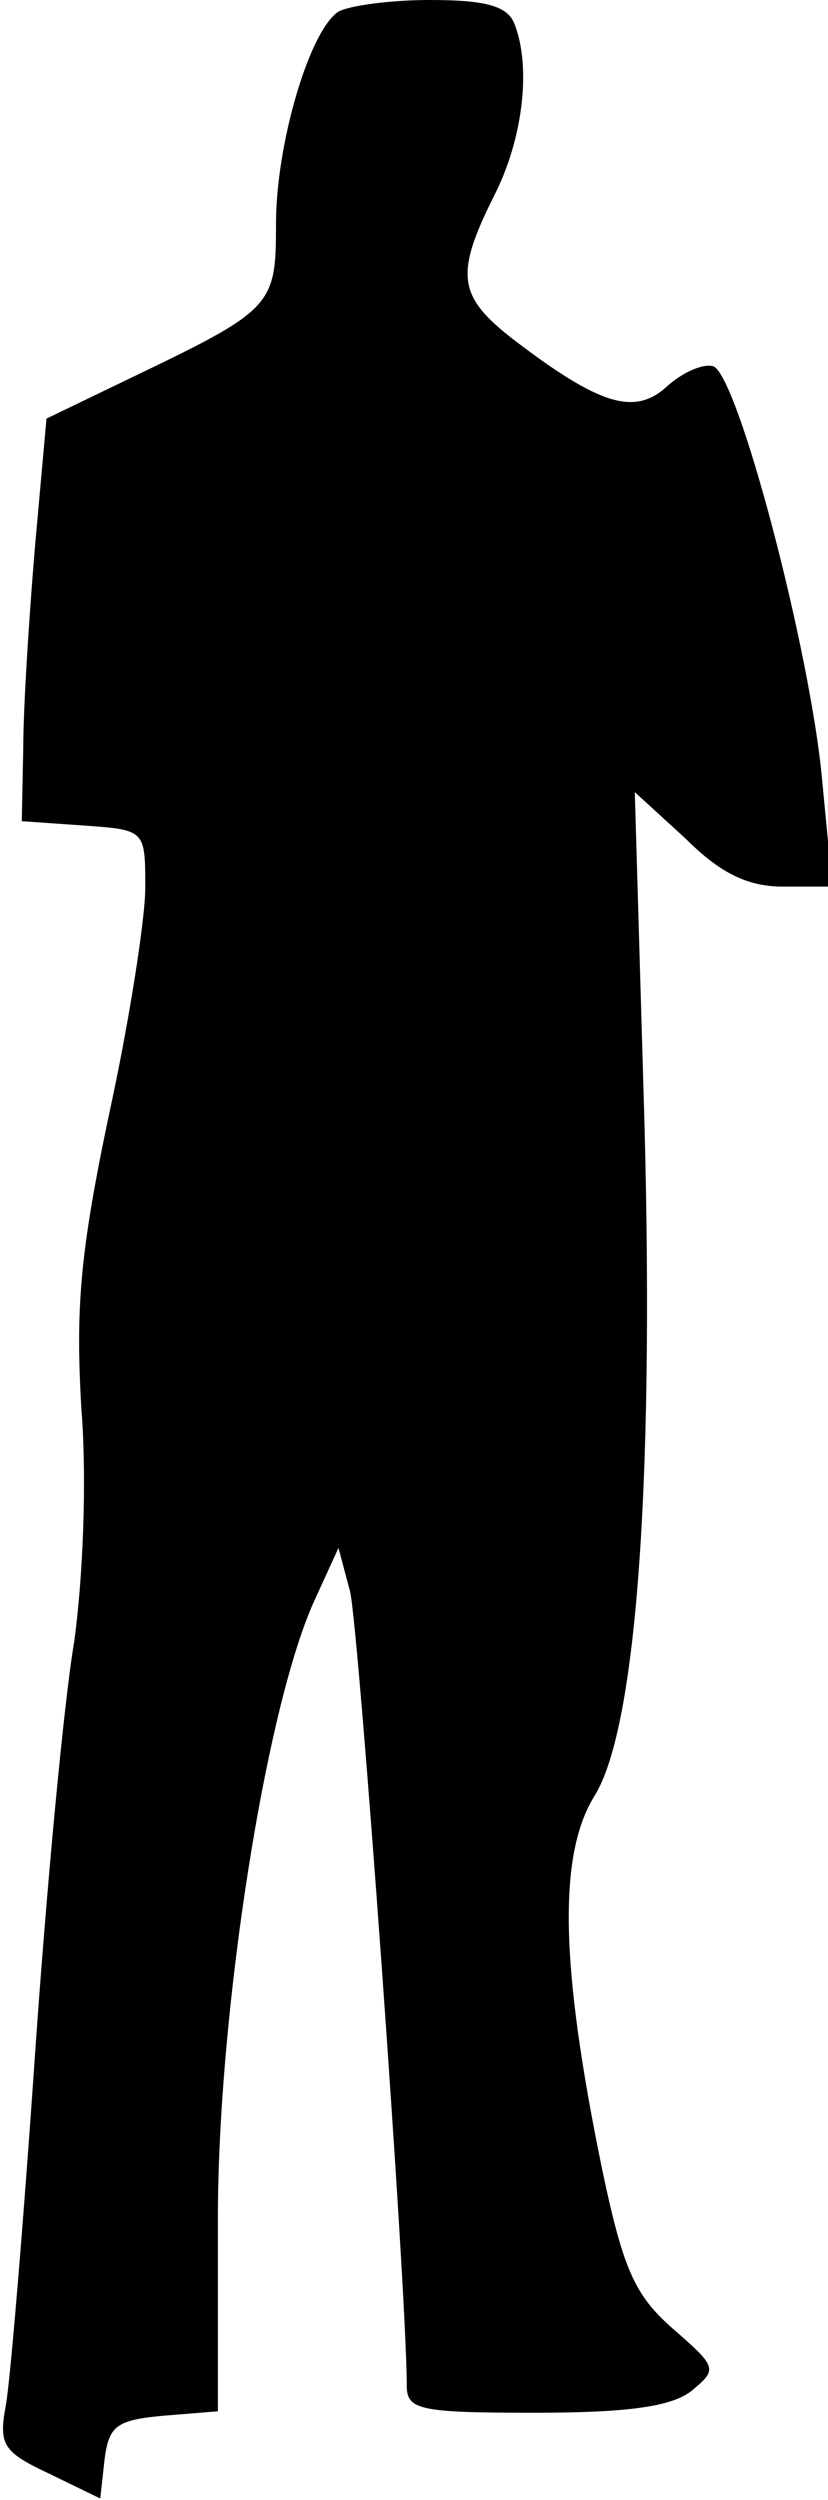 <?xml version="1.0" standalone="no"?>
<!DOCTYPE svg PUBLIC "-//W3C//DTD SVG 20010904//EN"
 "http://www.w3.org/TR/2001/REC-SVG-20010904/DTD/svg10.dtd">
<svg version="1.0" xmlns="http://www.w3.org/2000/svg"
 width="57pt" height="172pt" viewBox="0 0 57 172"
 preserveAspectRatio="xMidYMid meet">
<g transform="translate(0,172) scale(0.1,-0.1)"
fill="#000000" stroke="none">
<path fill="#000000" stroke="none" d="M233 1712 c-20 -13 -43 -91 -43 -146 0
-57 -2 -59 -102 -107 l-56 -27 -8 -89 c-4 -48 -8 -110 -8 -138 l-1 -50 43 -3
c42 -3 42 -3 42 -43 0 -21 -11 -92 -25 -156 -20 -95 -23 -133 -19 -202 4 -50
1 -118 -5 -161 -7 -41 -19 -169 -27 -285 -8 -116 -17 -224 -20 -240 -5 -27 -2
-32 30 -47 l35 -17 3 27 c3 23 8 27 41 30 l37 3 0 133 c0 141 33 353 67 426
l16 35 8 -30 c6 -25 39 -480 39 -546 0 -17 8 -19 88 -19 63 0 94 4 108 15 18
15 18 16 -13 43 -26 23 -34 40 -49 112 -28 137 -30 213 -5 254 30 47 42 226
34 486 l-6 205 35 -32 c24 -24 43 -33 67 -33 l34 0 -7 73 c-8 89 -58 279 -75
285 -7 2 -21 -4 -32 -14 -22 -20 -46 -13 -105 32 -39 30 -41 45 -14 99 20 39
26 89 14 119 -5 12 -20 16 -58 16 -28 0 -56 -4 -63 -8z"/>
</g>
</svg>
